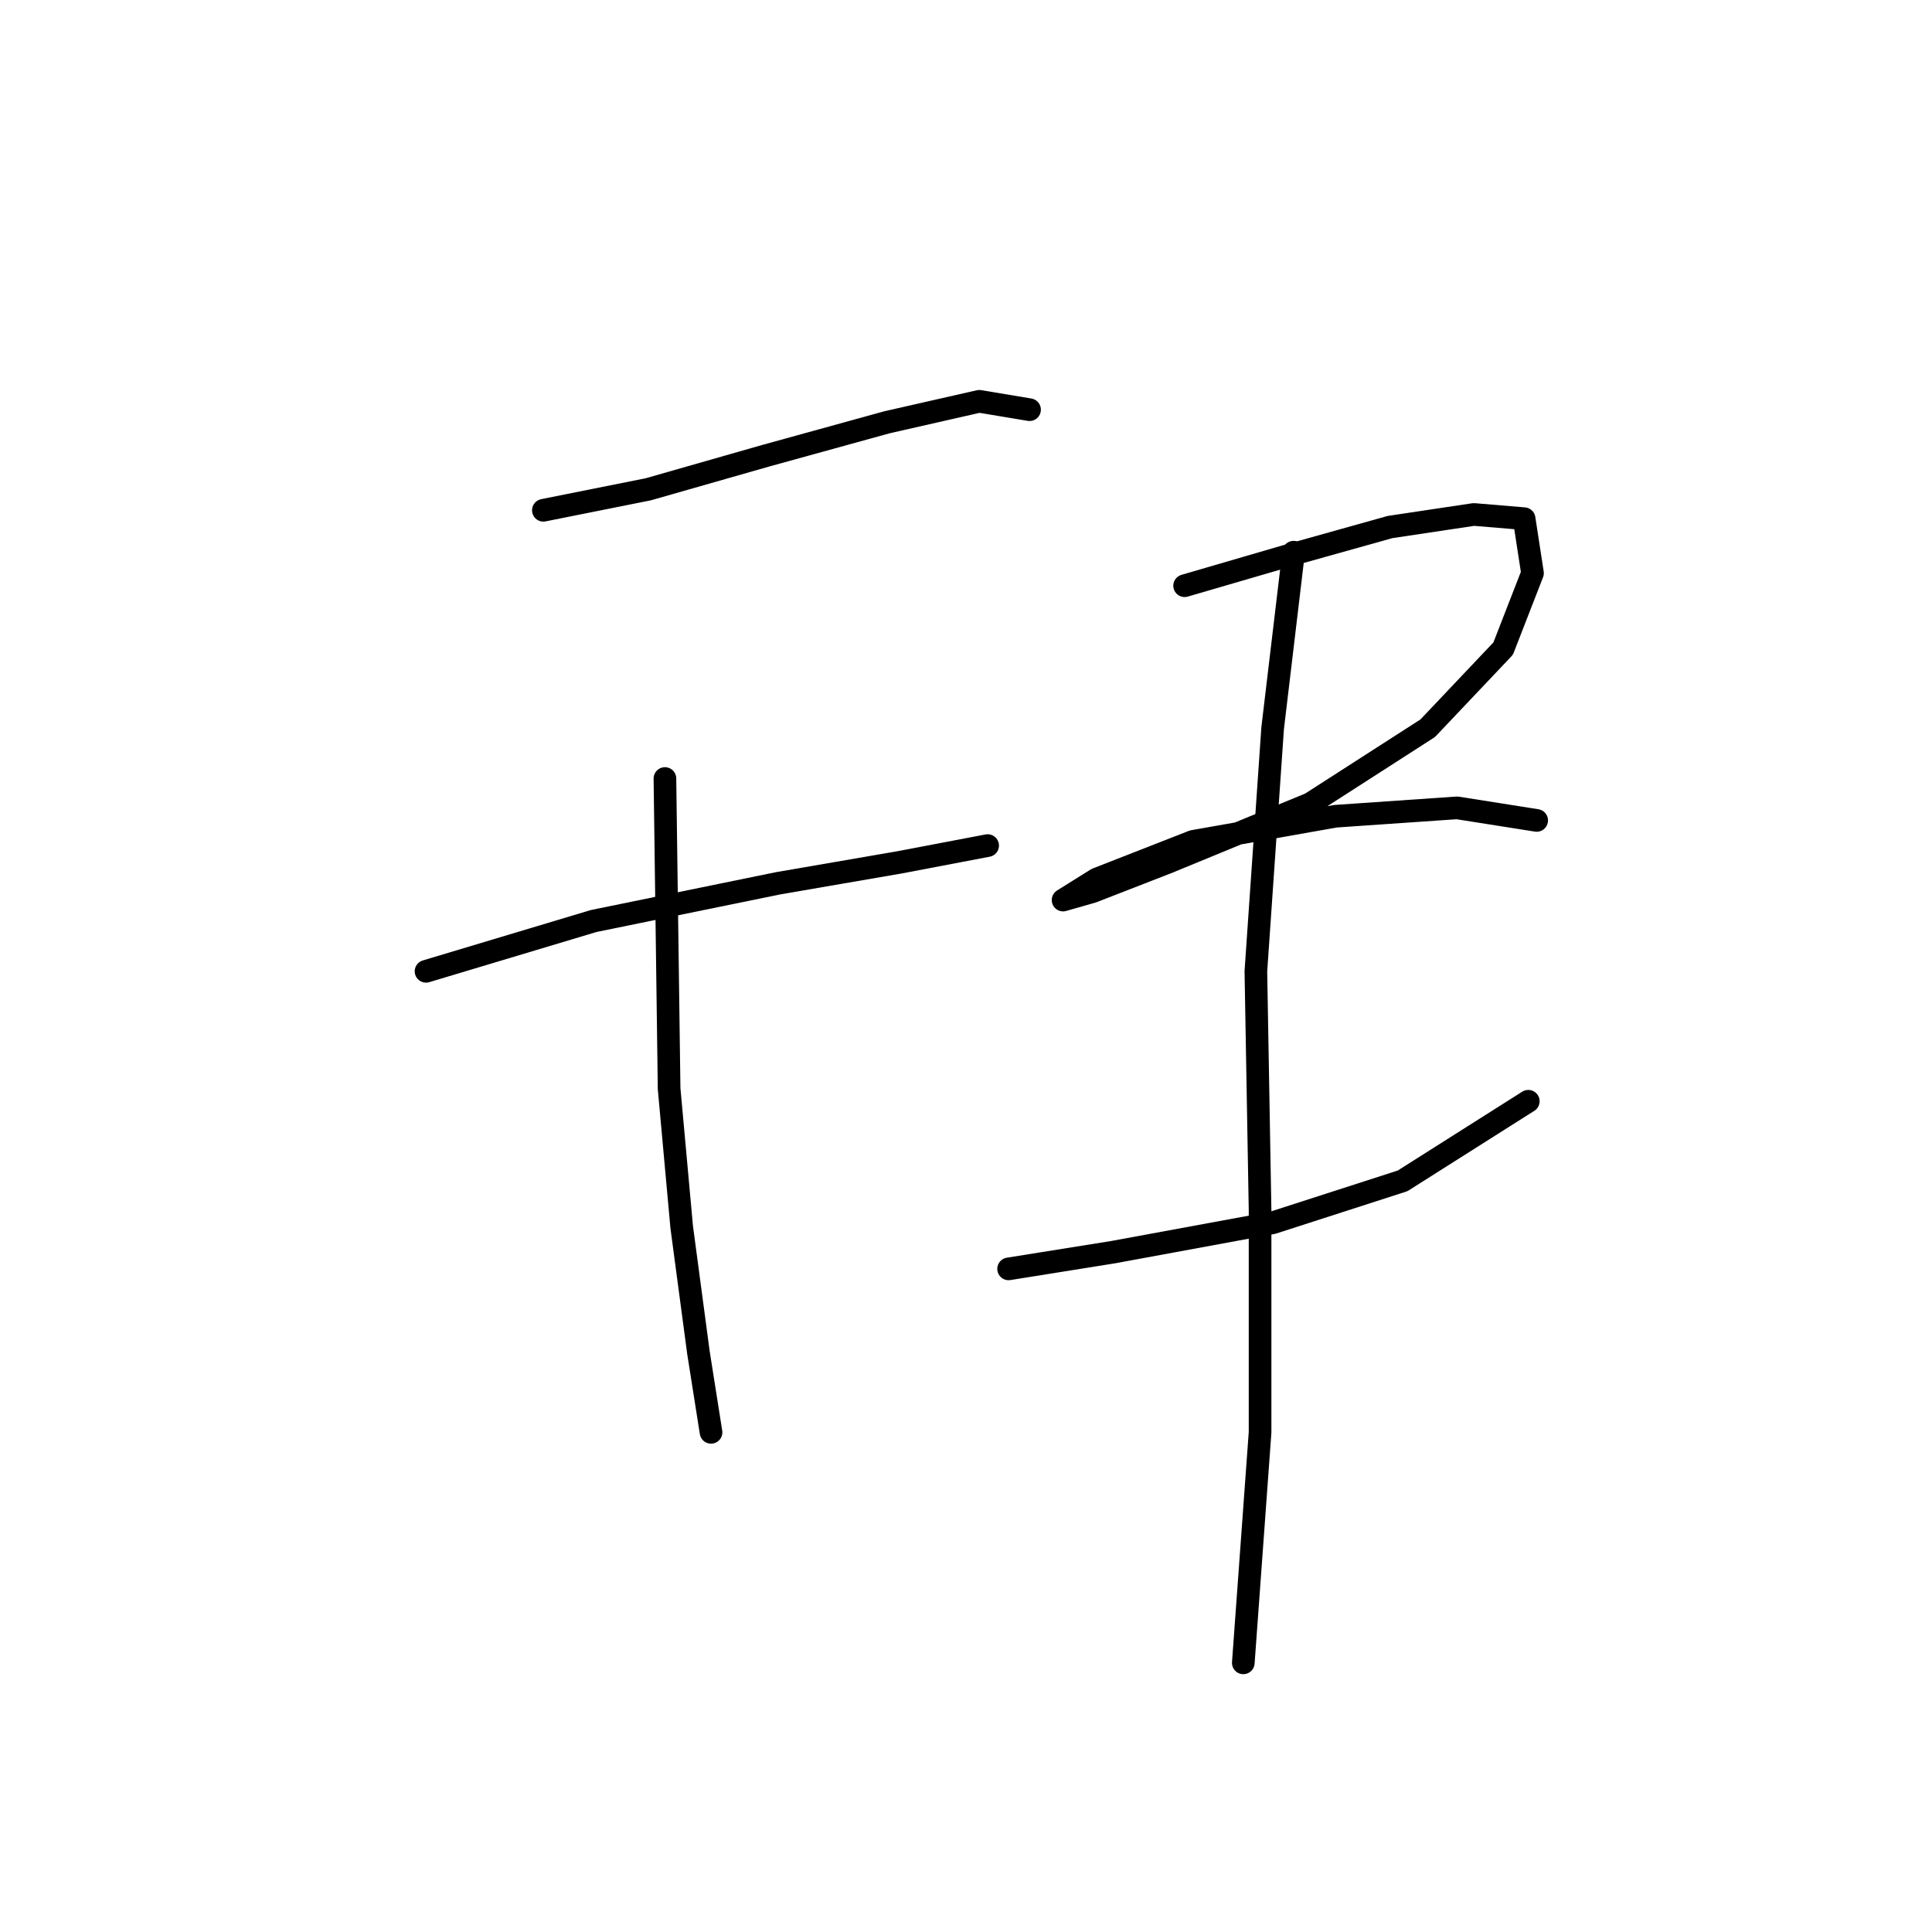 <?xml version="1.0" standalone="no"?>
    <svg width="256" height="256" xmlns="http://www.w3.org/2000/svg" version="1.1">
    <polyline stroke="black" stroke-width="3" stroke-linecap="round" fill="transparent" stroke-linejoin="round" points="72 67.615 85.884 64.838 101.434 60.395 117.539 55.952 129.757 53.176 136.421 54.286 136.421 54.286 " />
        <polyline stroke="black" stroke-width="3" stroke-linecap="round" fill="transparent" stroke-linejoin="round" points="56.451 128.704 78.665 122.039 103.1 117.041 119.205 114.264 130.868 112.043 130.868 112.043 " />
        <polyline stroke="black" stroke-width="3" stroke-linecap="round" fill="transparent" stroke-linejoin="round" points="88.106 103.157 88.661 144.253 90.327 162.58 92.549 179.241 94.215 189.792 94.215 189.792 " />
        <polyline stroke="black" stroke-width="3" stroke-linecap="round" fill="transparent" stroke-linejoin="round" points="156.969 77.611 170.298 73.724 184.182 69.836 195.289 68.17 201.953 68.726 203.064 75.945 199.176 85.941 189.18 96.493 173.63 106.49 154.748 114.264 144.752 118.152 140.864 119.263 145.307 116.486 158.08 111.488 176.962 108.156 193.067 107.045 203.619 108.711 203.619 108.711 " />
        <polyline stroke="black" stroke-width="3" stroke-linecap="round" fill="transparent" stroke-linejoin="round" points="133.645 168.134 147.528 165.912 168.632 162.025 185.848 156.471 202.508 145.92 202.508 145.92 " />
        <polyline stroke="black" stroke-width="3" stroke-linecap="round" fill="transparent" stroke-linejoin="round" points="171.409 73.168 168.632 96.493 166.41 128.704 166.966 160.359 166.966 189.792 164.744 220.337 164.744 220.337 " />
        </svg>